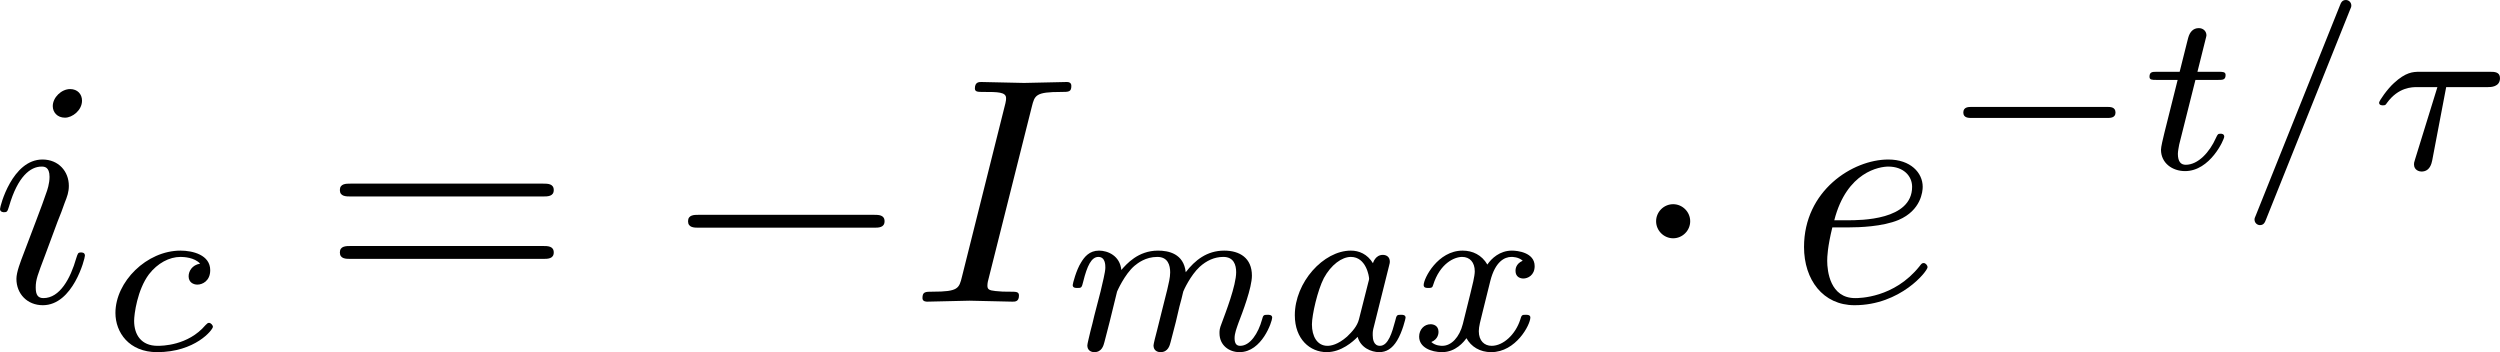 <?xml version='1.0' encoding='UTF-8'?>
<!-- This file was generated by dvisvgm 3.2.1 -->
<svg version='1.1' xmlns='http://www.w3.org/2000/svg' xmlns:xlink='http://www.w3.org/1999/xlink' width='108.414pt' height='15.271pt' viewBox='104.092 510.146 108.414 15.271'>
<defs>
<path id='g5-97' d='M4.261-.997C4.261-1.088 4.17-1.088 4.115-1.088C3.989-1.088 3.982-1.074 3.94-.9C3.843-.537 3.724-.126 3.466-.126C3.271-.126 3.243-.335 3.243-.453S3.243-.586 3.285-.746L3.745-2.587C3.773-2.692 3.773-2.706 3.773-2.734C3.773-2.887 3.661-2.943 3.557-2.943C3.327-2.943 3.257-2.706 3.25-2.685C3.075-2.971 2.817-3.075 2.566-3.075C1.716-3.075 .83-2.092 .83-1.074C.83-.328 1.304 .07 1.82 .07C2.267 .07 2.636-.258 2.776-.404C2.866-.07 3.194 .07 3.445 .07C3.661 .07 3.843-.035 3.996-.286C4.163-.558 4.261-.976 4.261-.997ZM3.11-2.106L2.817-.948C2.762-.732 2.608-.565 2.448-.411C2.162-.16 1.946-.126 1.841-.126C1.52-.126 1.36-.425 1.36-.788C1.36-1.081 1.534-1.848 1.73-2.225C1.953-2.636 2.287-2.88 2.566-2.88C3.041-2.88 3.131-2.273 3.131-2.204C3.131-2.183 3.124-2.155 3.11-2.106Z'/>
<path id='g5-109' d='M6.793-.997C6.793-1.088 6.702-1.088 6.646-1.088C6.521-1.088 6.514-1.067 6.479-.941C6.36-.509 6.109-.126 5.802-.126C5.705-.126 5.628-.174 5.628-.363C5.628-.516 5.691-.669 5.746-.83C5.872-1.158 6.165-1.918 6.165-2.301C6.165-2.845 5.788-3.075 5.307-3.075C4.77-3.075 4.4-2.776 4.115-2.406C4.052-2.985 3.578-3.075 3.257-3.075C2.636-3.075 2.28-2.657 2.12-2.476C2.078-2.915 1.702-3.075 1.43-3.075C1.13-3.075 .976-2.88 .872-2.706C.725-2.476 .614-2.05 .614-2.008C.614-1.918 .704-1.918 .76-1.918C.886-1.918 .893-1.925 .941-2.12C1.06-2.601 1.193-2.88 1.409-2.88S1.625-2.629 1.625-2.545C1.625-2.413 1.534-2.057 1.478-1.813L1.283-1.06C1.262-.955 1.193-.69 1.165-.586C1.13-.432 1.067-.188 1.067-.139C1.067 .014 1.179 .07 1.283 .07C1.52 .07 1.569-.139 1.597-.244L1.757-.865L1.988-1.806C1.988-1.806 2.218-2.343 2.532-2.608C2.629-2.685 2.866-2.88 3.236-2.88C3.564-2.88 3.633-2.622 3.633-2.399C3.633-2.239 3.585-2.05 3.543-1.869L3.375-1.2L3.229-.614C3.187-.46 3.117-.181 3.117-.139C3.117 .014 3.229 .07 3.333 .07C3.571 .07 3.619-.139 3.647-.244L3.808-.865C3.829-.969 3.898-1.234 3.919-1.339C3.94-1.409 4.031-1.757 4.038-1.806C4.052-1.848 4.261-2.308 4.547-2.573C4.756-2.762 5-2.88 5.279-2.88C5.6-2.88 5.677-2.636 5.677-2.406C5.677-1.995 5.349-1.151 5.23-.83C5.161-.656 5.161-.607 5.161-.516C5.161-.139 5.461 .07 5.781 .07C6.479 .07 6.793-.886 6.793-.997Z'/>
<path id='g5-120' d='M3.919-1.004C3.919-1.088 3.822-1.088 3.773-1.088C3.654-1.088 3.647-1.074 3.605-.934C3.459-.481 3.082-.126 2.72-.126C2.497-.126 2.322-.279 2.322-.579C2.322-.718 2.371-.9 2.441-1.179L2.678-2.134C2.831-2.741 3.124-2.88 3.333-2.88C3.368-2.88 3.55-2.88 3.682-2.762C3.459-2.664 3.459-2.49 3.459-2.448C3.459-2.253 3.612-2.211 3.703-2.211C3.836-2.211 4.052-2.308 4.052-2.594C4.052-3.02 3.515-3.075 3.347-3.075C2.971-3.075 2.713-2.831 2.587-2.643C2.413-2.943 2.127-3.075 1.82-3.075C1.053-3.075 .614-2.218 .614-2.008C.614-1.918 .704-1.918 .76-1.918C.851-1.918 .886-1.925 .907-2.008C1.116-2.678 1.562-2.88 1.806-2.88C2.043-2.88 2.197-2.713 2.197-2.434C2.197-2.287 2.12-1.981 2.064-1.757L1.827-.802C1.723-.391 1.471-.126 1.193-.126C1.158-.126 .976-.126 .851-.244C1.074-.335 1.074-.53 1.074-.558C1.074-.76 .907-.795 .83-.795C.628-.795 .474-.628 .474-.411C.474-.077 .844 .07 1.186 .07C1.604 .07 1.862-.251 1.939-.363C2.085-.098 2.357 .07 2.706 .07C3.473 .07 3.919-.781 3.919-1.004Z'/>
<path id='g25-0' d='M6.914-2.491C6.914-2.69 6.725-2.69 6.585-2.69H1.156C1.016-2.69 .827-2.69 .827-2.491S1.016-2.291 1.156-2.291H6.585C6.725-2.291 6.914-2.291 6.914-2.491Z'/>
<path id='g25-1' d='M1.913-2.491C1.913-2.78 1.674-3.019 1.385-3.019S.857-2.78 .857-2.491S1.096-1.963 1.385-1.963S1.913-2.202 1.913-2.491Z'/>
<path id='g24-0' d='M5.467-1.743C5.467-1.918 5.307-1.918 5.209-1.918H1.011C.914-1.918 .753-1.918 .753-1.743C.753-1.576 .921-1.576 1.011-1.576H5.209C5.3-1.576 5.467-1.576 5.467-1.743Z'/>
<path id='g31-61' d='M7.183-3.457C7.183-3.656 6.994-3.656 6.854-3.656H.887C.747-3.656 .558-3.656 .558-3.457S.747-3.258 .897-3.258H6.844C6.994-3.258 7.183-3.258 7.183-3.457ZM7.183-1.524C7.183-1.724 6.994-1.724 6.844-1.724H.897C.747-1.724 .558-1.724 .558-1.524S.747-1.325 .887-1.325H6.854C6.994-1.325 7.183-1.325 7.183-1.524Z'/>
<path id='g27-28' d='M4.059-2.81C4.059-3.006 3.877-3.006 3.759-3.006H1.562C1.36-3.006 1.137-2.992 .774-2.657C.572-2.476 .314-2.106 .314-2.05C.314-1.967 .404-1.967 .432-1.967C.509-1.967 .516-1.981 .558-2.043C.914-2.532 1.339-2.532 1.499-2.532H2.12L1.43-.3C1.395-.188 1.395-.181 1.395-.139C1.395 .049 1.569 .084 1.625 .084C1.89 .084 1.939-.167 1.96-.265L2.392-2.532H3.689C3.766-2.532 4.059-2.532 4.059-2.81Z'/>
<path id='g27-61' d='M3.536-5.056C3.536-5.168 3.445-5.23 3.368-5.23C3.25-5.23 3.215-5.147 3.18-5.056L.579 1.437C.537 1.527 .537 1.541 .537 1.569C.537 1.681 .628 1.743 .704 1.743C.823 1.743 .858 1.66 .893 1.569L3.494-4.924C3.536-5.014 3.536-5.028 3.536-5.056Z'/>
<path id='g27-99' d='M3.452-.718C3.452-.76 3.389-.837 3.333-.837C3.292-.837 3.278-.823 3.222-.767C2.678-.126 1.862-.126 1.736-.126C1.234-.126 1.011-.467 1.011-.9C1.011-1.102 1.109-1.862 1.471-2.343C1.736-2.685 2.099-2.88 2.448-2.88C2.545-2.88 2.88-2.866 3.055-2.671C2.803-2.629 2.699-2.434 2.699-2.28C2.699-2.092 2.845-2.022 2.971-2.022C3.124-2.022 3.368-2.134 3.368-2.469C3.368-2.943 2.824-3.075 2.448-3.075C1.402-3.075 .432-2.113 .432-1.144C.432-.544 .851 .07 1.723 .07C2.901 .07 3.452-.621 3.452-.718Z'/>
<path id='g27-116' d='M2.608-.997C2.608-1.088 2.518-1.088 2.497-1.088C2.413-1.088 2.406-1.074 2.35-.955C2.155-.516 1.799-.126 1.416-.126C1.269-.126 1.172-.216 1.172-.467C1.172-.537 1.2-.683 1.213-.753L1.716-2.755H2.427C2.559-2.755 2.65-2.755 2.65-2.908C2.65-3.006 2.559-3.006 2.441-3.006H1.778L2.036-4.038C2.043-4.073 2.057-4.108 2.057-4.135C2.057-4.261 1.96-4.359 1.82-4.359C1.646-4.359 1.541-4.24 1.492-4.059C1.444-3.884 1.534-4.219 1.227-3.006H.516C.384-3.006 .293-3.006 .293-2.852C.293-2.755 .377-2.755 .502-2.755H1.165L.753-1.109C.711-.934 .649-.683 .649-.593C.649-.181 .997 .07 1.395 .07C2.169 .07 2.608-.907 2.608-.997Z'/>
<path id='g28-73' d='M3.328-.189C3.328-.309 3.248-.309 3.029-.309C2.849-.309 2.8-.309 2.6-.329C2.391-.349 2.351-.389 2.351-.498C2.351-.578 2.371-.658 2.391-.727L3.726-6.037C3.816-6.396 3.846-6.496 4.633-6.496C4.872-6.496 4.951-6.496 4.951-6.685C4.951-6.804 4.842-6.804 4.802-6.804L3.487-6.775L2.162-6.804C2.092-6.804 1.963-6.804 1.963-6.605C1.963-6.496 2.052-6.496 2.242-6.496C2.66-6.496 2.929-6.496 2.929-6.306C2.929-6.257 2.929-6.237 2.909-6.147L1.564-.777C1.474-.408 1.445-.309 .658-.309C.428-.309 .339-.309 .339-.11C.339 0 .458 0 .488 0L1.793-.03L3.128 0C3.208 0 3.328 0 3.328-.189Z'/>
<path id='g28-101' d='M4.284-1.066C4.284-1.126 4.224-1.196 4.164-1.196C4.115-1.196 4.095-1.176 4.035-1.096C3.248-.11 2.162-.11 2.042-.11C1.265-.11 1.176-.946 1.176-1.265C1.176-1.385 1.186-1.694 1.335-2.301H1.863C2.152-2.301 2.889-2.321 3.387-2.531C4.085-2.829 4.134-3.417 4.134-3.557C4.134-3.995 3.756-4.403 3.068-4.403C1.963-4.403 .458-3.437 .458-1.694C.458-.677 1.046 .11 2.022 .11C3.447 .11 4.284-.946 4.284-1.066ZM3.806-3.557C3.806-2.521 2.212-2.521 1.803-2.521H1.395C1.783-4.035 2.809-4.184 3.068-4.184C3.537-4.184 3.806-3.895 3.806-3.557Z'/>
<path id='g28-105' d='M2.829-6.227C2.829-6.426 2.69-6.585 2.461-6.585C2.192-6.585 1.923-6.326 1.923-6.057C1.923-5.868 2.062-5.699 2.301-5.699C2.531-5.699 2.829-5.928 2.829-6.227ZM2.919-1.425C2.919-1.524 2.829-1.524 2.8-1.524C2.7-1.524 2.7-1.494 2.65-1.345C2.471-.717 2.142-.11 1.634-.11C1.465-.11 1.395-.209 1.395-.438C1.395-.687 1.455-.827 1.684-1.435L2.072-2.481C2.192-2.77 2.192-2.79 2.291-3.059C2.371-3.258 2.421-3.397 2.421-3.587C2.421-4.035 2.102-4.403 1.604-4.403C.667-4.403 .289-2.959 .289-2.869C.289-2.77 .408-2.77 .408-2.77C.508-2.77 .518-2.79 .568-2.949C.837-3.885 1.235-4.184 1.574-4.184C1.654-4.184 1.823-4.184 1.823-3.866C1.823-3.656 1.753-3.447 1.714-3.347C1.634-3.088 1.186-1.933 1.026-1.504C.927-1.245 .797-.917 .797-.707C.797-.239 1.136 .11 1.614 .11C2.55 .11 2.919-1.335 2.919-1.425Z'/>
</defs>
<g id='page1' transform='matrix(1.4 0 0 1.4 0 0)'>
<use x='74.063' y='373.734' xlink:href='#g28-105'/>
<use x='77.495' y='375.228' xlink:href='#g27-99'/>
<use x='84.321' y='373.734' xlink:href='#g31-61'/>
<use x='94.837' y='373.734' xlink:href='#g25-0'/>
<use x='102.586' y='373.734' xlink:href='#g28-73'/>
<use x='106.965' y='375.228' xlink:href='#g5-109'/>
<use x='113.629' y='375.228' xlink:href='#g5-97'/>
<use x='117.836' y='375.228' xlink:href='#g5-120'/>
<use x='124.793' y='373.734' xlink:href='#g25-1'/>
<use x='129.774' y='373.734' xlink:href='#g28-101'/>
<use x='134.413' y='369.62' xlink:href='#g24-0'/>
<use x='140.64' y='369.62' xlink:href='#g27-116'/>
<use x='143.649' y='369.62' xlink:href='#g27-61'/>
<use x='147.731' y='369.62' xlink:href='#g27-28'/>
</g>
</svg>